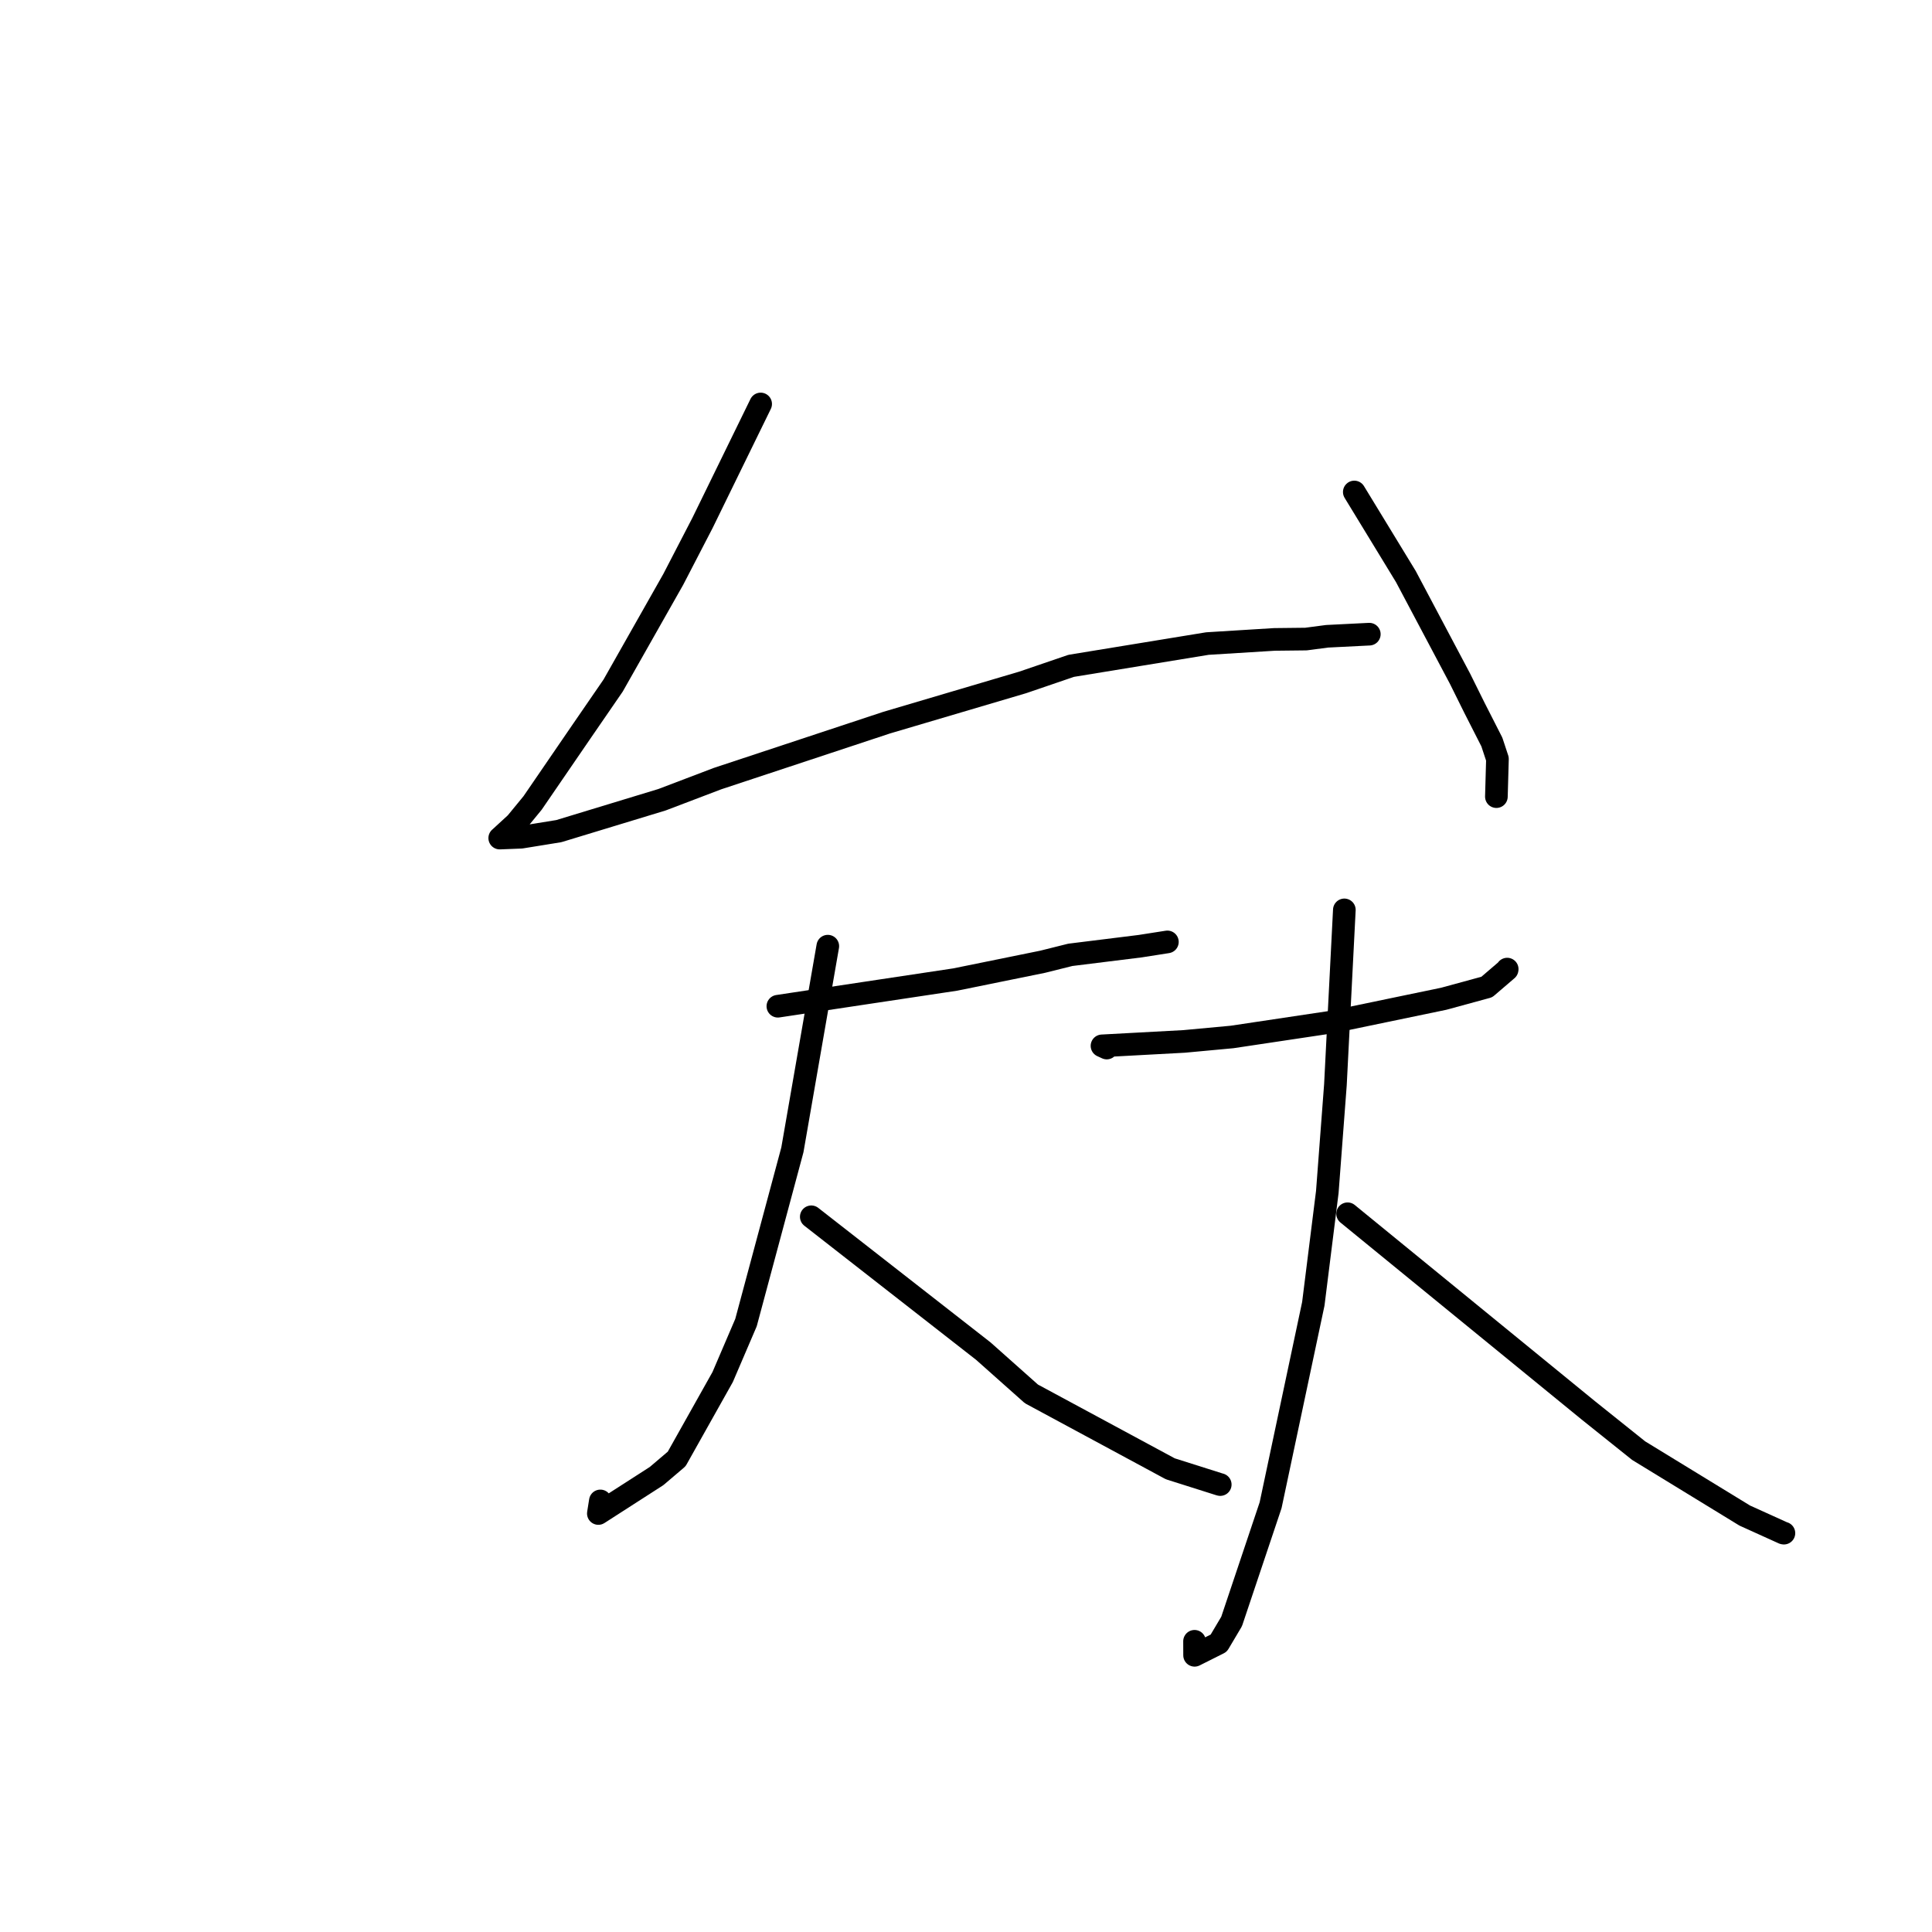 <?xml version="1.0" standalone="no"?>
    <svg width="256" height="256" xmlns="http://www.w3.org/2000/svg" version="1.1">
    <polyline stroke="black" stroke-width="3" stroke-linecap="round" fill="transparent" stroke-linejoin="round" points="100.79 53.528 96.937 61.409 93.085 69.291 89.21 76.773 81.242 90.842 76.972 97.052 70.569 106.4 68.376 109.071 66.311 110.968 66.224 111.043 66.22 111.046 66.219 111.047 66.217 111.049 69.055 110.937 74.048 110.128 87.724 105.968 95.088 103.166 117.48 95.756 135.507 90.425 141.939 88.227 159.984 85.275 168.866 84.726 173.046 84.679 175.833 84.312 180.931 84.056 181.441 84.031 " />
        <polyline stroke="black" stroke-width="3" stroke-linecap="round" fill="transparent" stroke-linejoin="round" points="179.451 65.191 182.867 70.792 186.282 76.394 193.456 89.925 195.362 93.769 197.679 98.321 198.42 100.564 198.29 105.186 198.279 105.558 " />
        <polyline stroke="black" stroke-width="3" stroke-linecap="round" fill="transparent" stroke-linejoin="round" points="103.072 133.33 114.818 131.562 126.565 129.795 138.152 127.438 141.82 126.522 151.083 125.372 154.358 124.859 154.685 124.808 " />
        <polyline stroke="black" stroke-width="3" stroke-linecap="round" fill="transparent" stroke-linejoin="round" points="109.687 125.372 107.341 138.866 104.995 152.36 98.847 175.254 95.757 182.463 89.662 193.32 86.998 195.586 79.285 200.546 79.549 198.881 " />
        <polyline stroke="black" stroke-width="3" stroke-linecap="round" fill="transparent" stroke-linejoin="round" points="107.499 161.231 118.895 170.129 130.291 179.026 136.669 184.699 155.07 194.623 161.61 196.693 161.681 196.71 161.689 196.712 " />
        <polyline stroke="black" stroke-width="3" stroke-linecap="round" fill="transparent" stroke-linejoin="round" points="146.651 138.87 146.336 138.725 146.021 138.581 156.909 137.993 163.25 137.405 176.448 135.427 191.298 132.342 197.01 130.785 199.7 128.48 199.711 128.411 " />
        <polyline stroke="black" stroke-width="3" stroke-linecap="round" fill="transparent" stroke-linejoin="round" points="178.133 120.565 177.541 132.157 176.949 143.749 175.875 157.941 174.021 172.763 168.362 199.449 163.195 214.853 161.488 217.73 158.29 219.335 158.283 217.596 158.282 217.48 " />
        <polyline stroke="black" stroke-width="3" stroke-linecap="round" fill="transparent" stroke-linejoin="round" points="178.564 160.83 194.505 173.85 210.447 186.87 217.132 192.22 231.188 200.82 236.304 203.137 236.378 203.15 " />
        </svg>